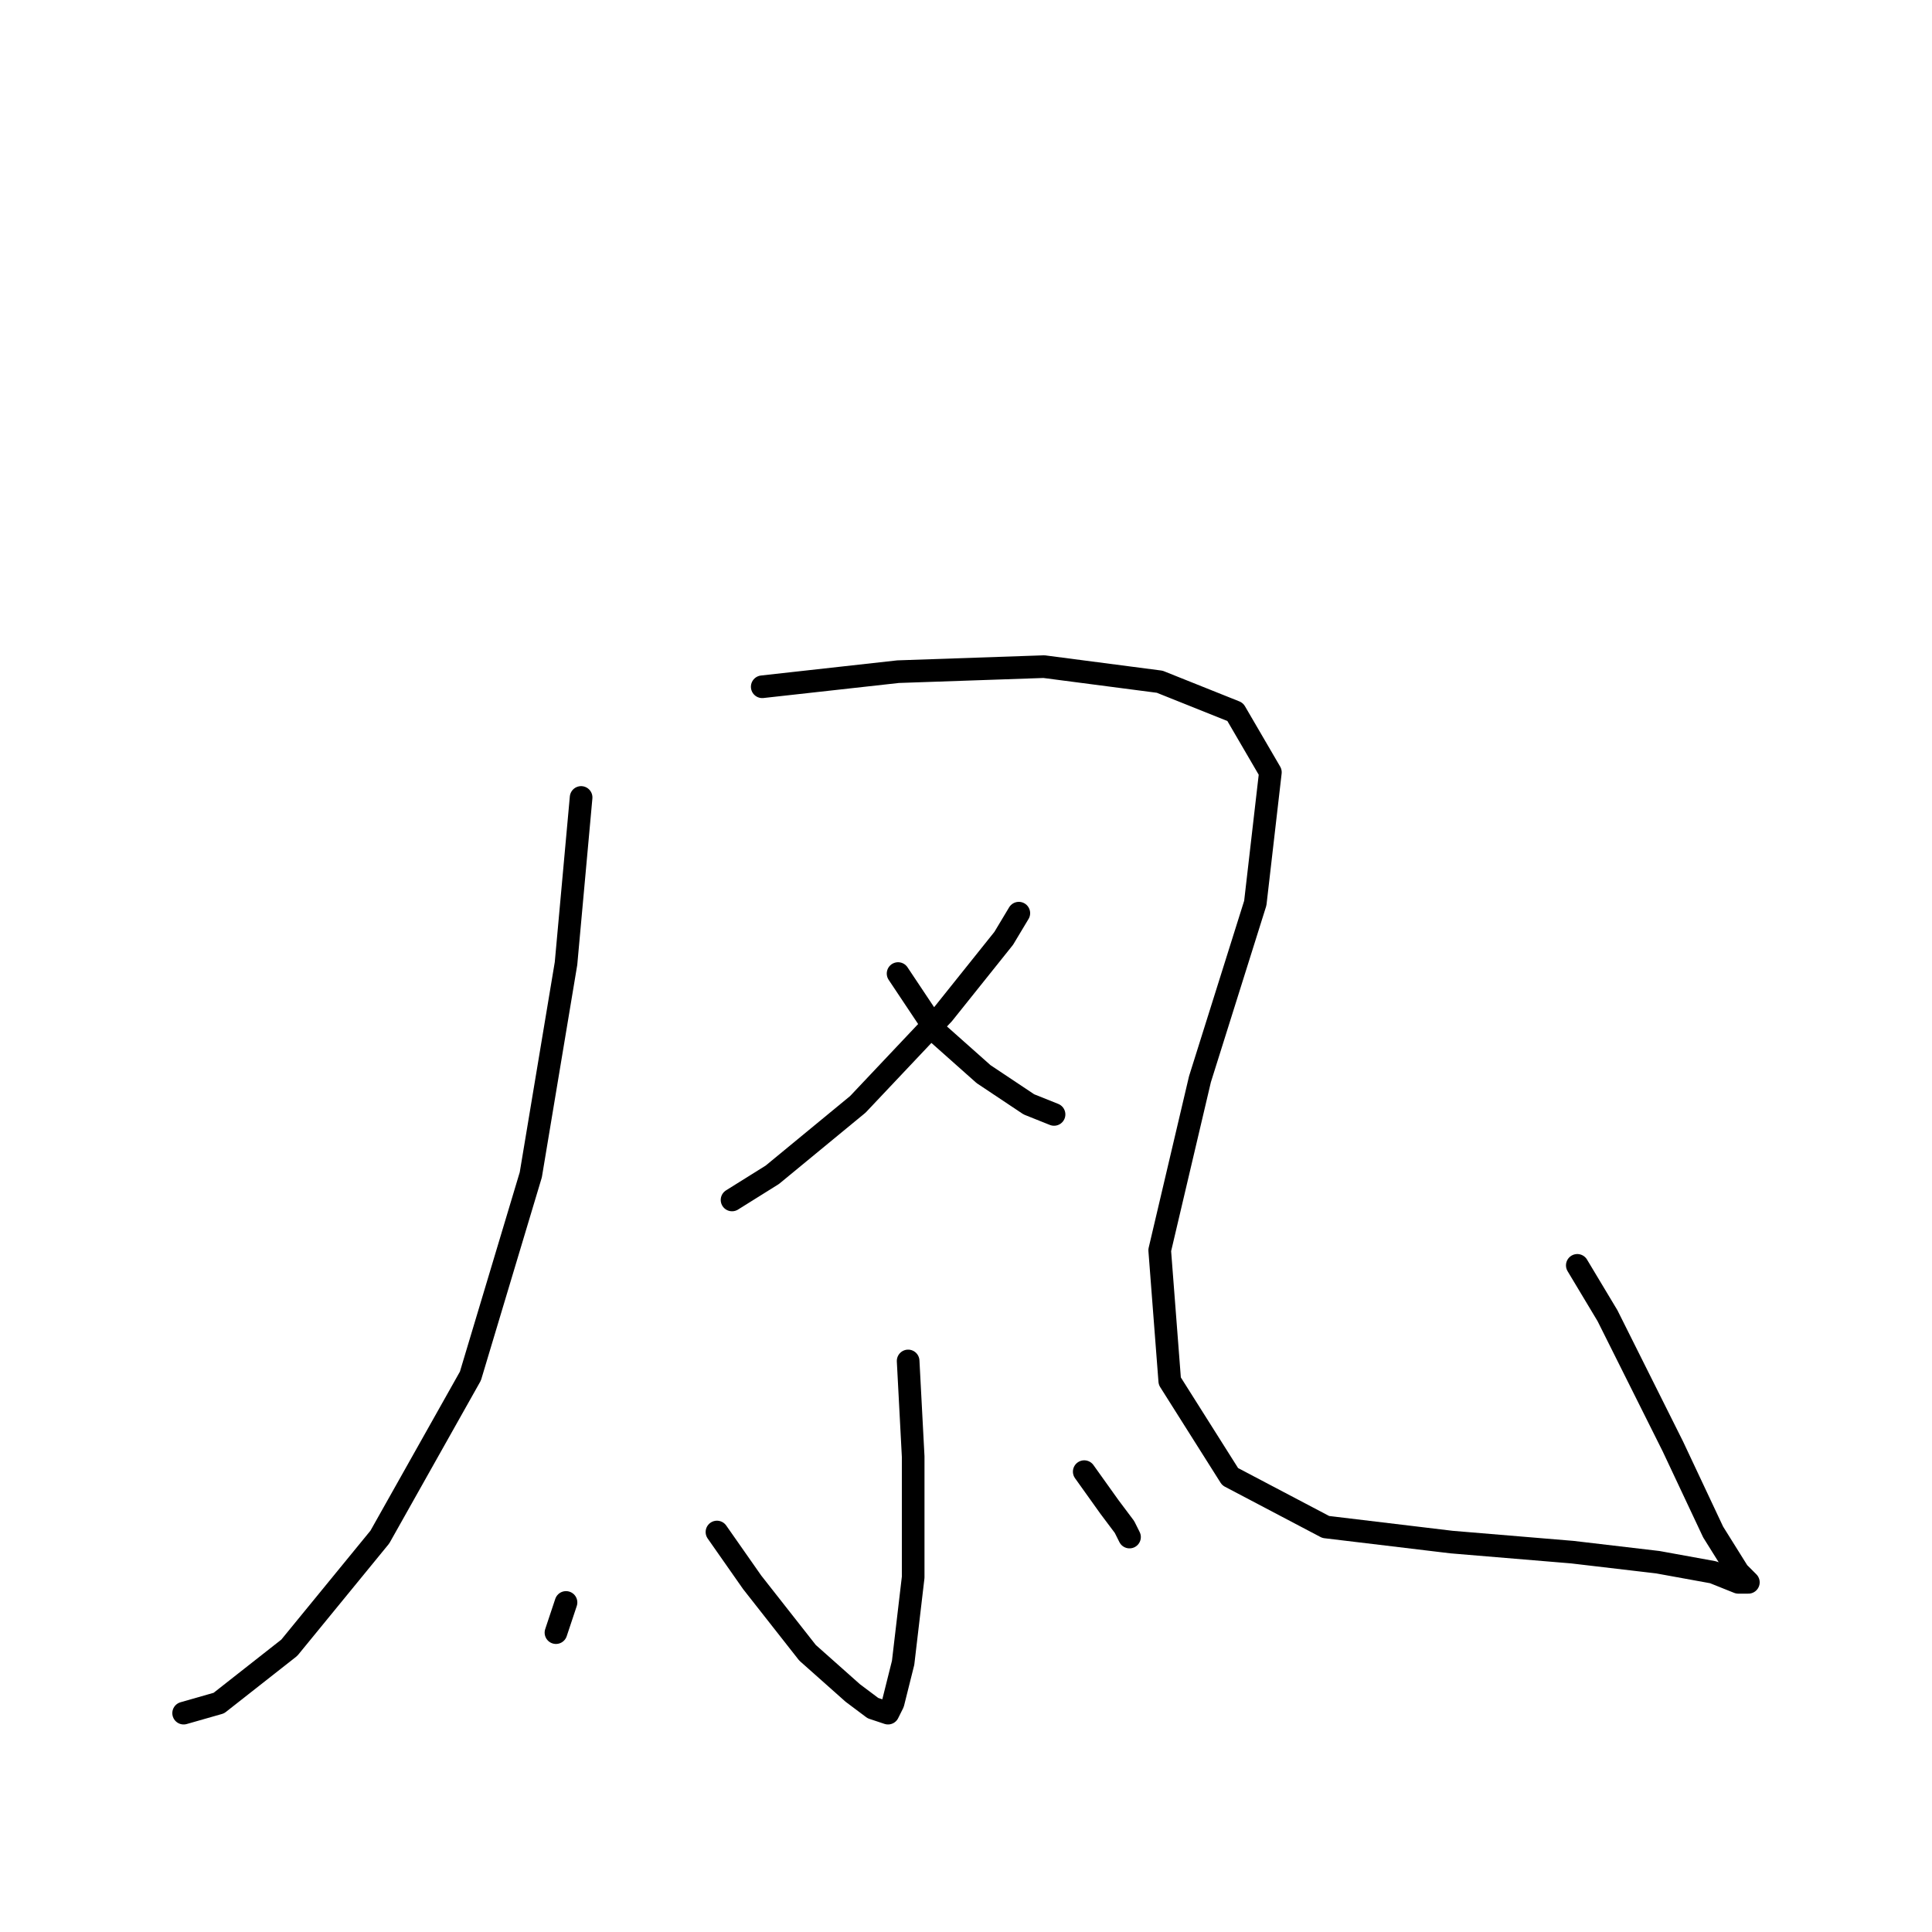 <?xml version="1.0" standalone="no"?>
    <svg width="256" height="256" xmlns="http://www.w3.org/2000/svg" version="1.1">
    <polyline stroke="black" stroke-width="3" stroke-linecap="round" fill="transparent" stroke-linejoin="round" points="77 105.667 75 127.667 70.333 155.667 62.333 182.333 50.333 203.667 38.333 218.333 29 225.667 24.333 227 24.333 227 " />
        <polyline stroke="black" stroke-width="3" stroke-linecap="round" fill="transparent" stroke-linejoin="round" points="101 91 119 89 138.333 88.333 153.667 90.333 163.667 94.333 168.333 102.333 166.333 119.667 159 143 153.667 165.667 155 183 163 195.667 175.667 202.333 192.333 204.333 208.333 205.667 219.667 207 227 208.333 230.333 209.667 231.667 209.667 231 209 230.333 208.333 227 203 221.667 191.667 213 174.333 209 167.667 209 167.667 " />
        <polyline stroke="black" stroke-width="3" stroke-linecap="round" fill="transparent" stroke-linejoin="round" points="135 121 133 124.333 125 134.333 113.667 146.333 102.333 155.667 97 159 97 159 " />
        <polyline stroke="black" stroke-width="3" stroke-linecap="round" fill="transparent" stroke-linejoin="round" points="119 129 124.333 137 130.333 142.333 136.333 146.333 139.667 147.667 139.667 147.667 " />
        <polyline stroke="black" stroke-width="3" stroke-linecap="round" fill="transparent" stroke-linejoin="round" points="120.333 180.333 121 193 121 209 119.667 220.333 118.333 225.667 117.667 227 115.667 226.333 113 224.333 107 219 99.667 209.667 95 203 95 203 " />
        <polyline stroke="black" stroke-width="3" stroke-linecap="round" fill="transparent" stroke-linejoin="round" points="75 212.333 73.667 216.333 73.667 216.333 " />
        <polyline stroke="black" stroke-width="3" stroke-linecap="round" fill="transparent" stroke-linejoin="round" points="143.667 195 147 199.667 149 202.333 149.667 203.667 149.667 203.667 " />
        </svg>